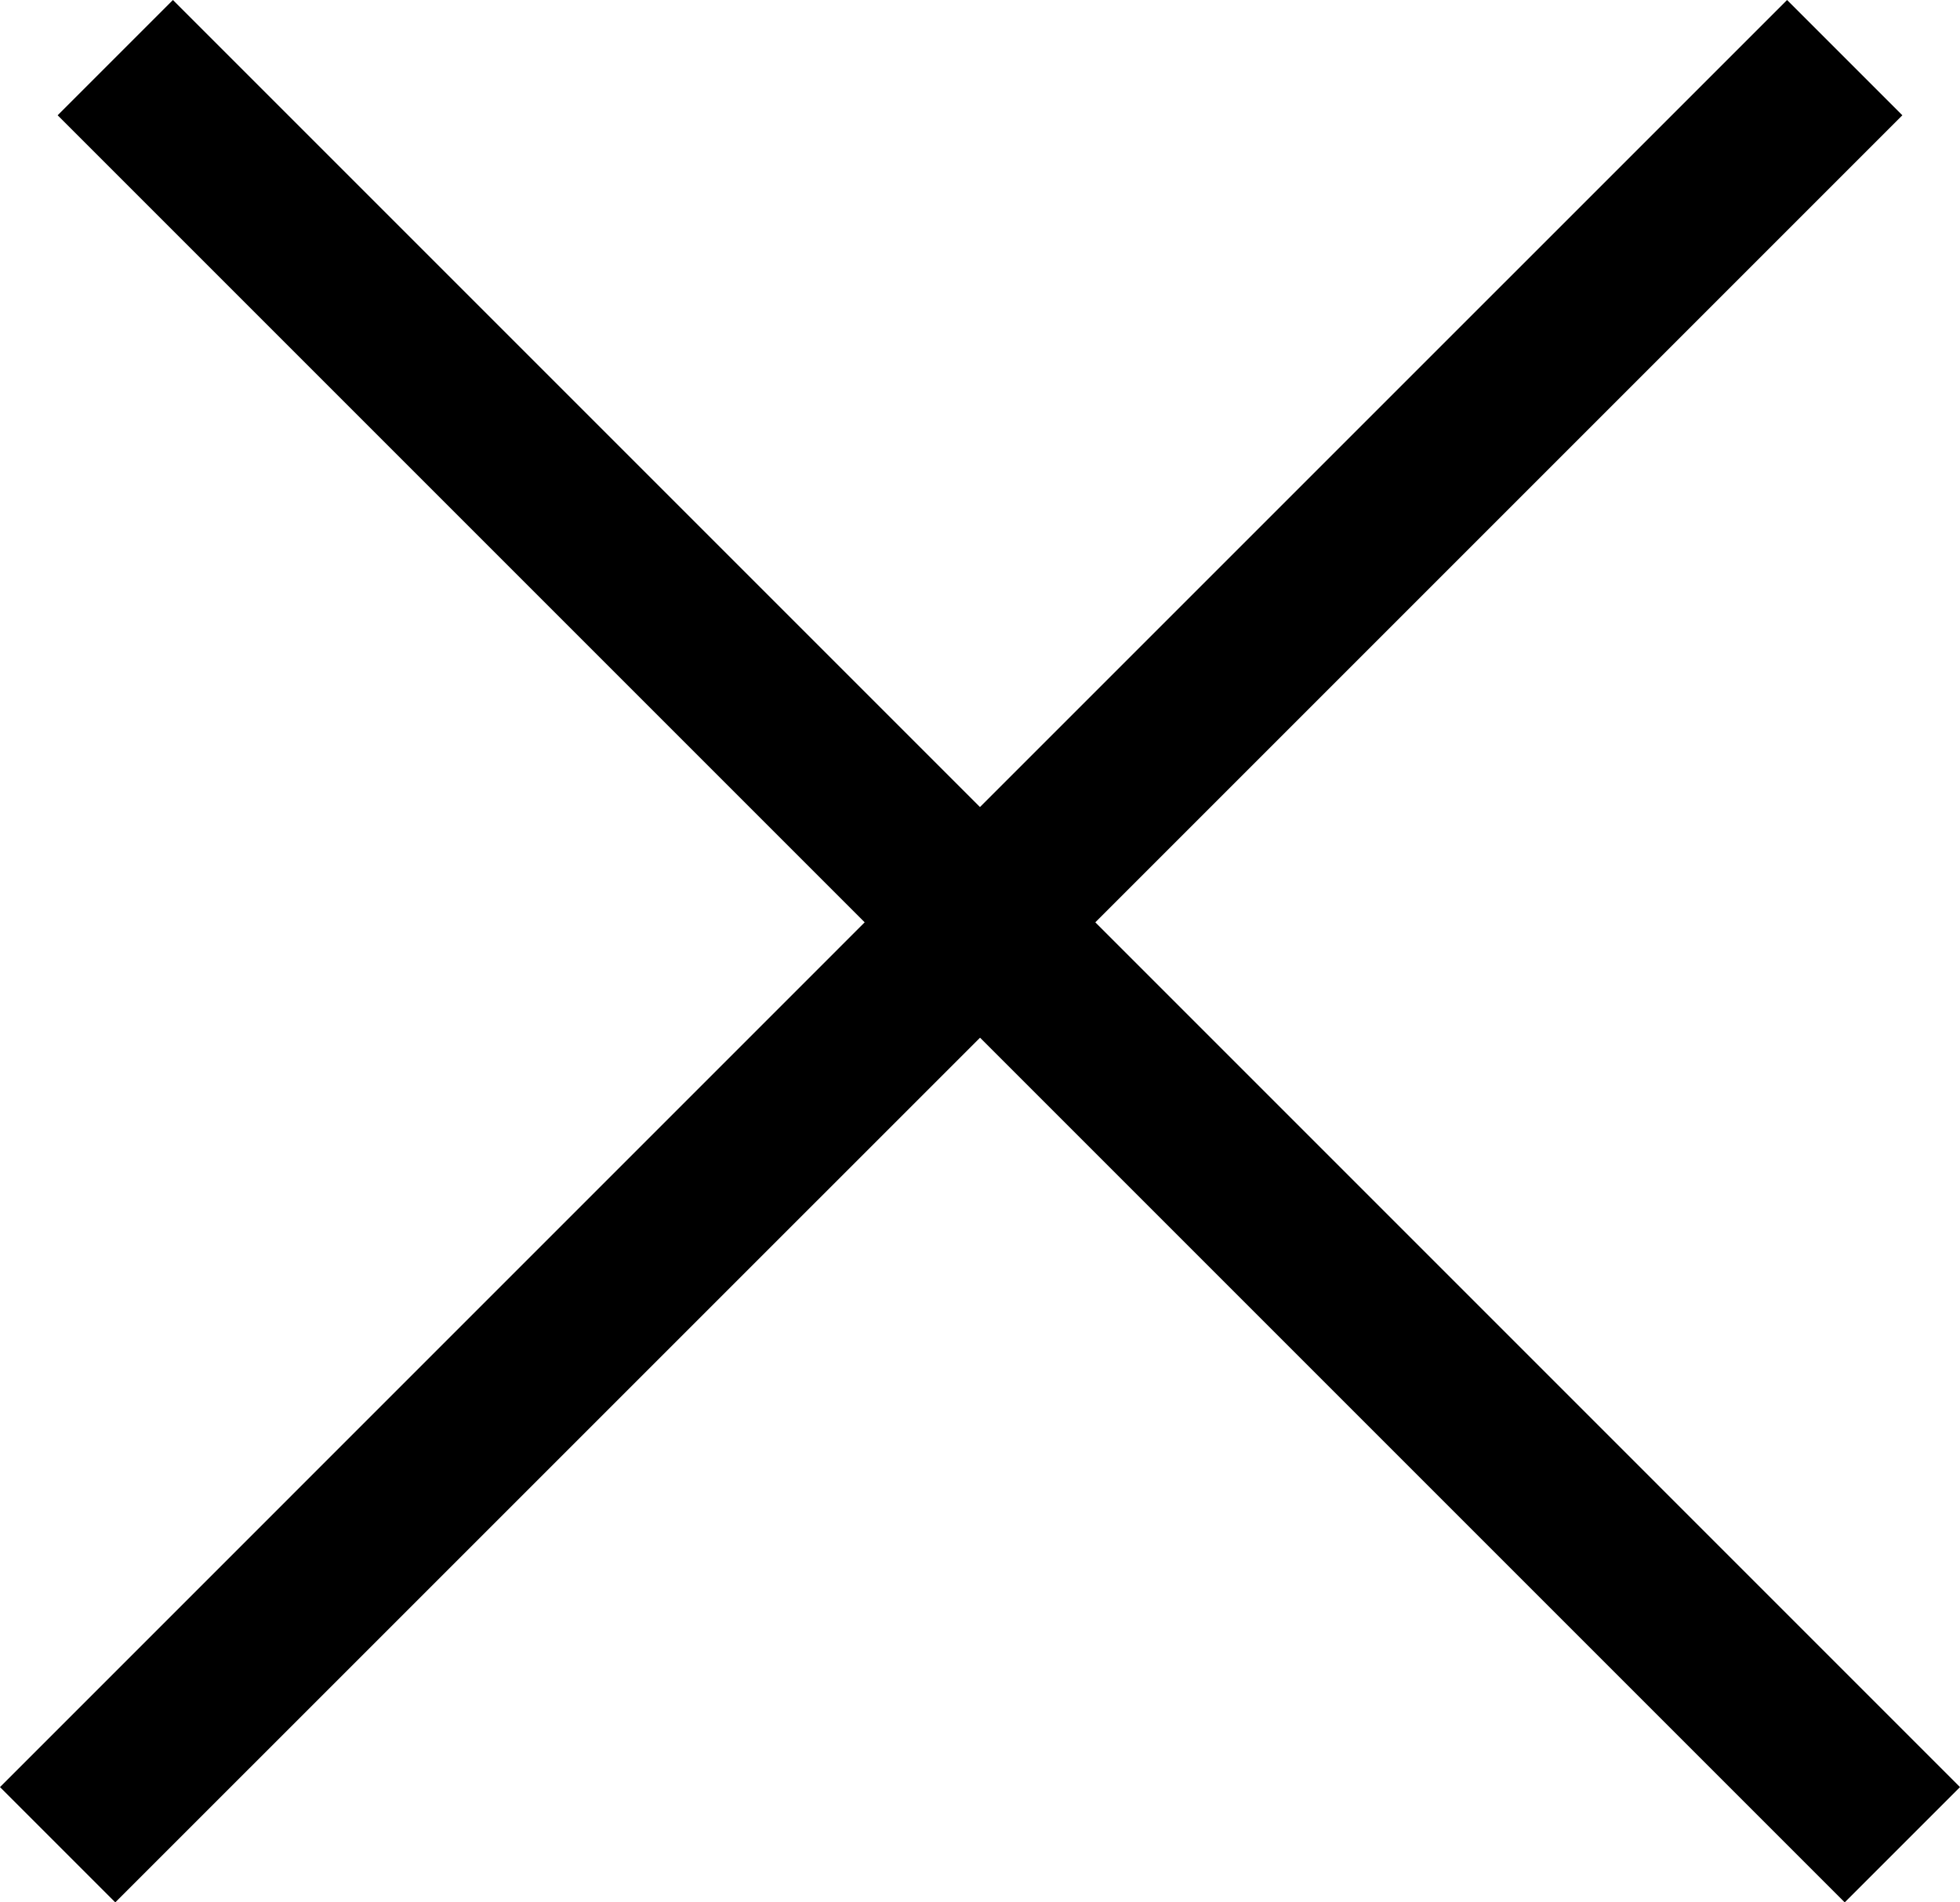 <?xml version="1.0" encoding="utf-8"?>
<!-- Generator: Adobe Illustrator 18.1.1, SVG Export Plug-In . SVG Version: 6.00 Build 0)  -->
<svg version="1.1" id="Layer_1" xmlns="http://www.w3.org/2000/svg" xmlns:xlink="http://www.w3.org/1999/xlink" x="0px" y="0px"
	 width="24.041px" height="23.334px" viewBox="0 0 24.041 23.334" enable-background="new 0 0 24.041 23.334" xml:space="preserve">
<path fill-rule="evenodd" clip-rule="evenodd" d="M1.414,23.334L0,21.92l10.606-10.607L0.707,1.414L2.121,0l9.899,9.899L21.92,0
	l1.414,1.414l-9.899,9.899L24.041,21.92l-1.414,1.414L12.021,12.728L1.414,23.334z"/>
<g>
</g>
<g>
</g>
<g>
</g>
<g>
</g>
<g>
</g>
<g>
</g>
</svg>
